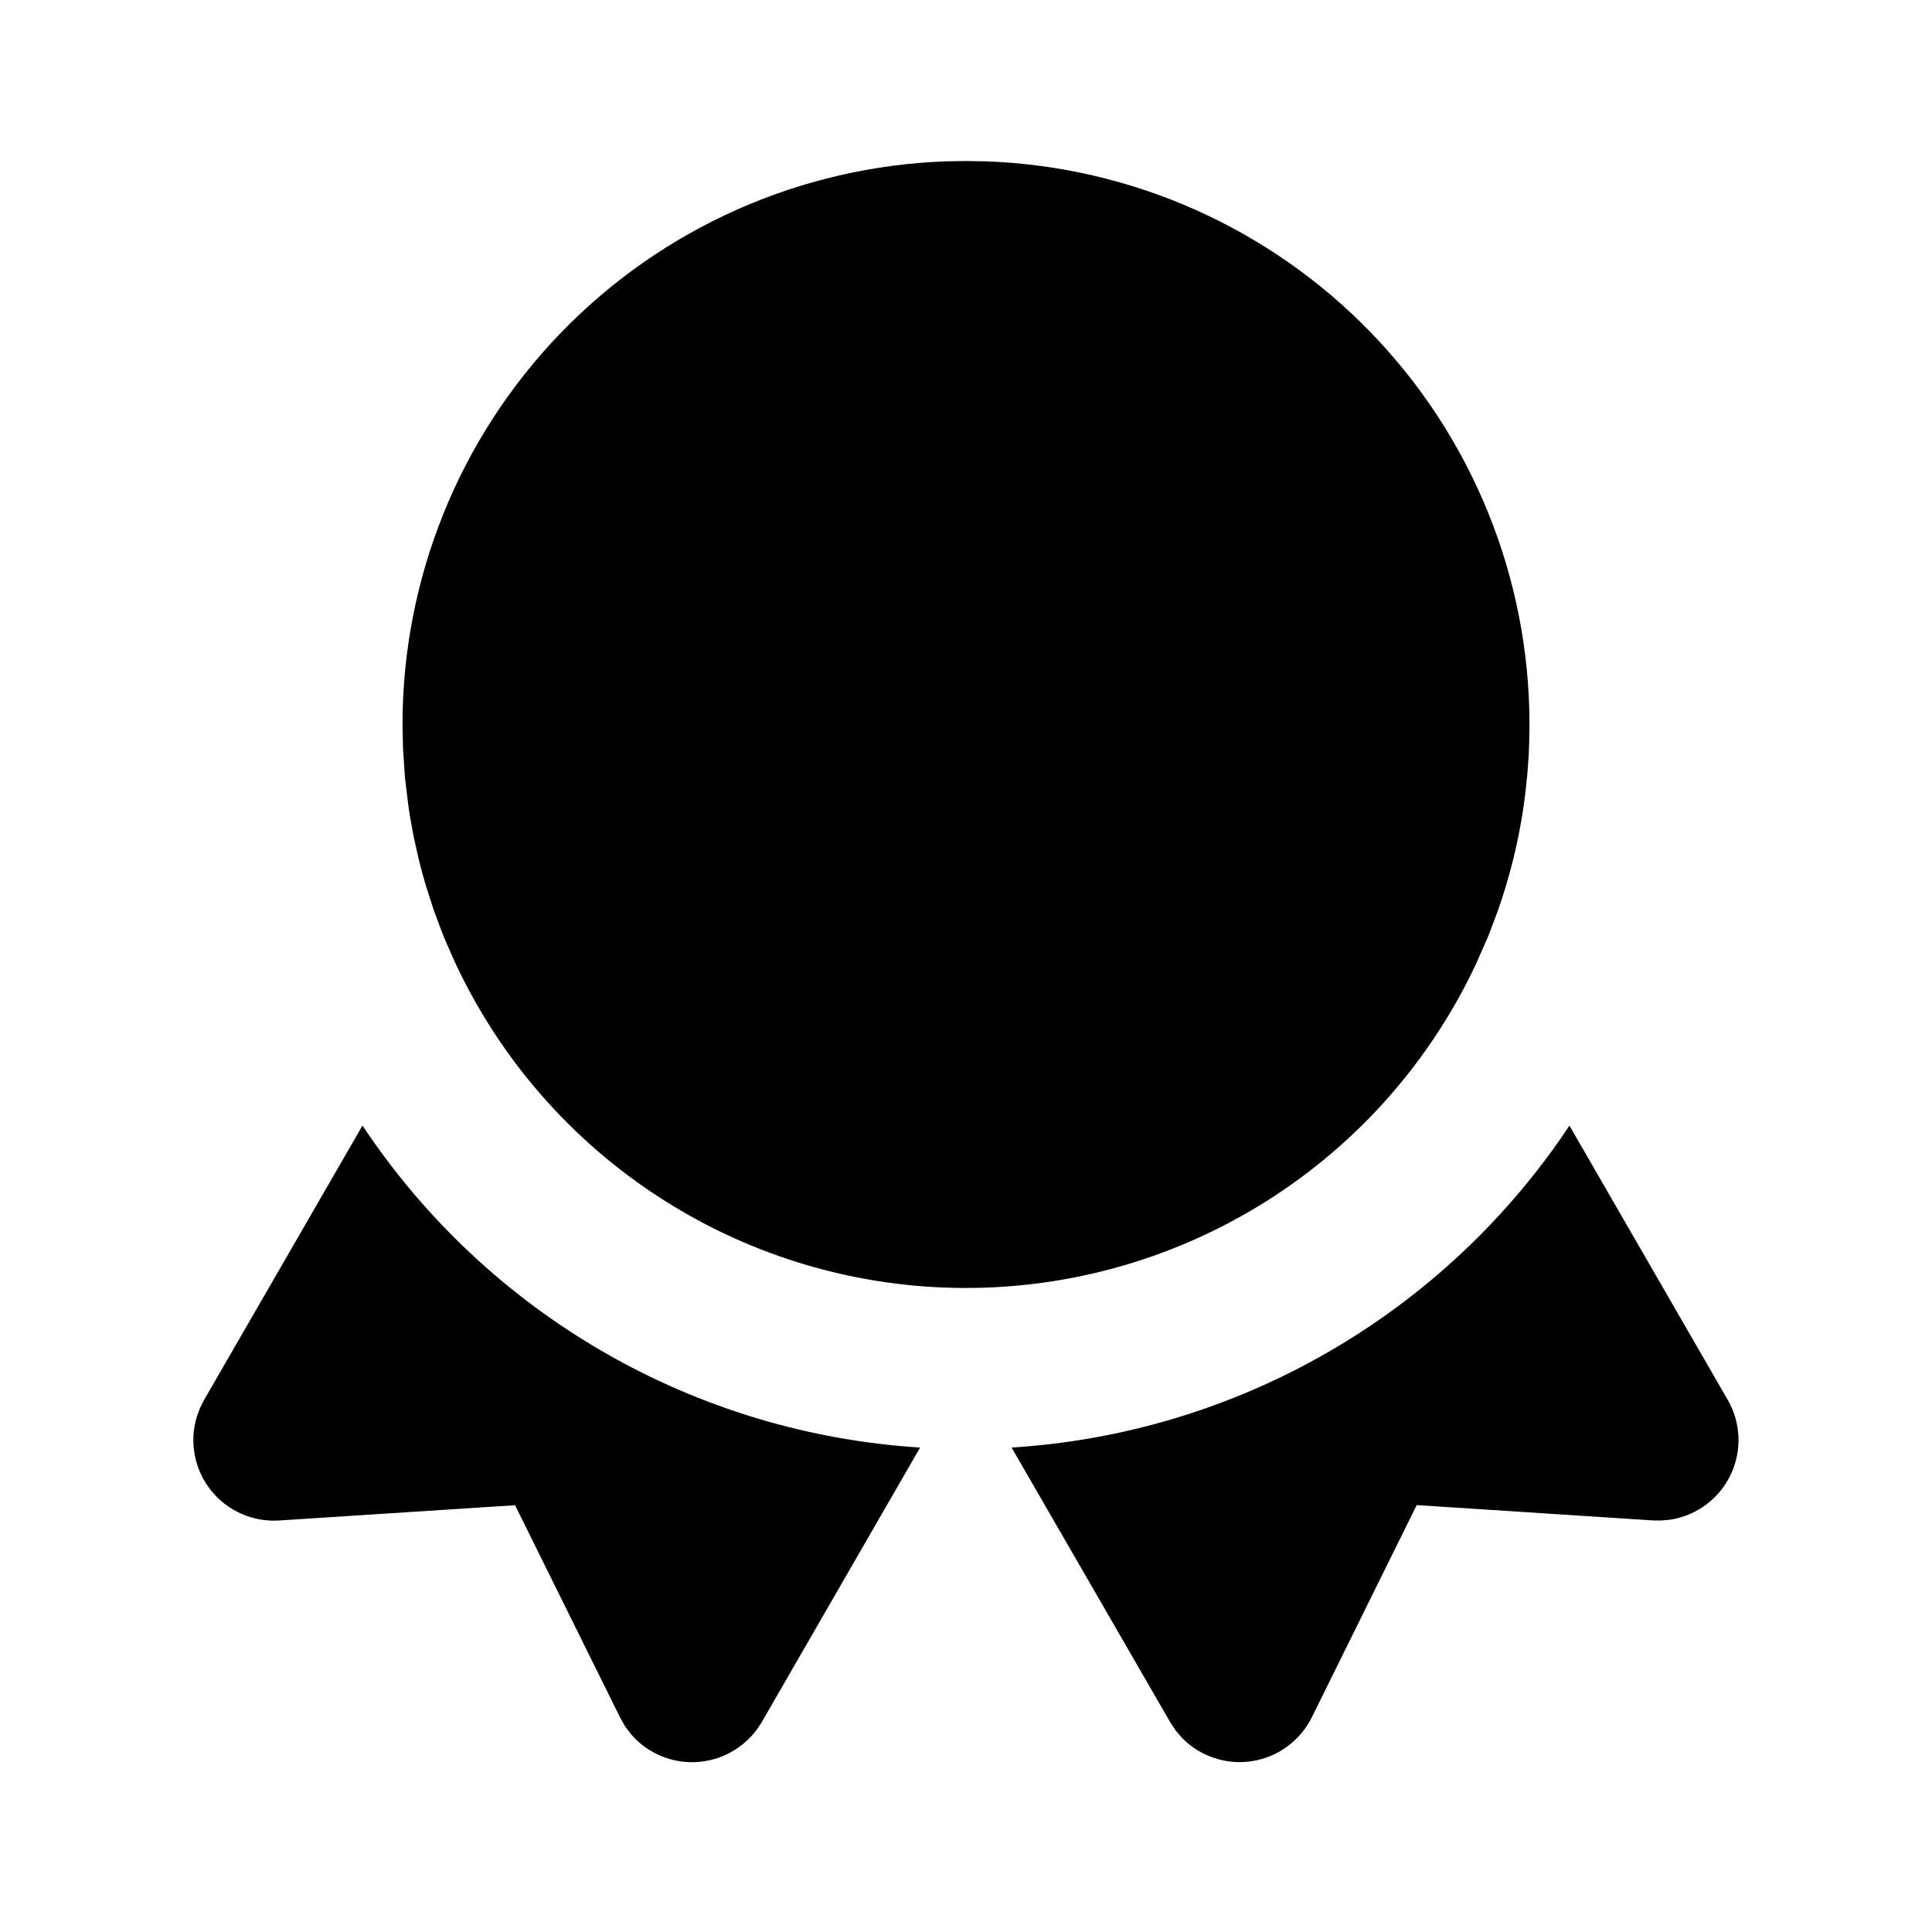 <svg width="32" height="32" viewBox="0 0 32 32" fill="none" xmlns="http://www.w3.org/2000/svg">
<path d="M25.995 18.644L28.616 23.185C28.724 23.372 28.785 23.583 28.794 23.798C28.802 24.014 28.759 24.229 28.666 24.424C28.574 24.619 28.435 24.789 28.263 24.918C28.09 25.048 27.889 25.134 27.676 25.169L27.525 25.184L27.376 25.183L23.465 24.929L21.728 28.444C21.634 28.634 21.495 28.799 21.324 28.925C21.153 29.052 20.955 29.135 20.745 29.169C20.535 29.203 20.321 29.186 20.119 29.12C19.917 29.055 19.733 28.942 19.584 28.791L19.475 28.665L19.379 28.519L16.755 23.976C18.602 23.861 20.397 23.319 22 22.394C23.603 21.469 24.97 20.186 25.995 18.644ZM15.24 23.976L12.619 28.52C12.512 28.704 12.364 28.86 12.185 28.975C12.006 29.09 11.803 29.161 11.591 29.181C11.38 29.202 11.166 29.172 10.969 29.093C10.771 29.014 10.596 28.89 10.456 28.729L10.355 28.596L10.269 28.444L8.531 24.931L4.623 25.184C4.407 25.198 4.192 25.159 3.995 25.072C3.798 24.984 3.625 24.85 3.491 24.681C3.357 24.512 3.266 24.313 3.226 24.101C3.186 23.889 3.197 23.67 3.26 23.464L3.313 23.321L3.38 23.188L6.004 18.643C7.028 20.184 8.394 21.468 9.996 22.393C11.599 23.319 13.393 23.86 15.24 23.976ZM16 2.667L16.32 2.672C18.739 2.755 21.03 3.774 22.712 5.514C24.393 7.255 25.333 9.58 25.333 12L25.329 12.257L25.32 12.513L25.296 12.84L25.261 13.163L25.229 13.4C25.142 13.976 25 14.542 24.807 15.091L24.652 15.501L24.448 15.965C23.693 17.573 22.495 18.933 20.995 19.883C19.494 20.834 17.754 21.337 15.977 21.333C14.201 21.329 12.463 20.819 10.967 19.861C9.47 18.904 8.278 17.539 7.531 15.928L7.357 15.532L7.288 15.355L7.181 15.065L7.055 14.673C7.009 14.521 6.968 14.369 6.931 14.215L6.851 13.853L6.785 13.492L6.759 13.307L6.707 12.876L6.675 12.389L6.667 12C6.667 9.58 7.607 7.255 9.288 5.514C10.97 3.774 13.261 2.755 15.68 2.672L16 2.667Z" fill="currentColor"/>
</svg>
